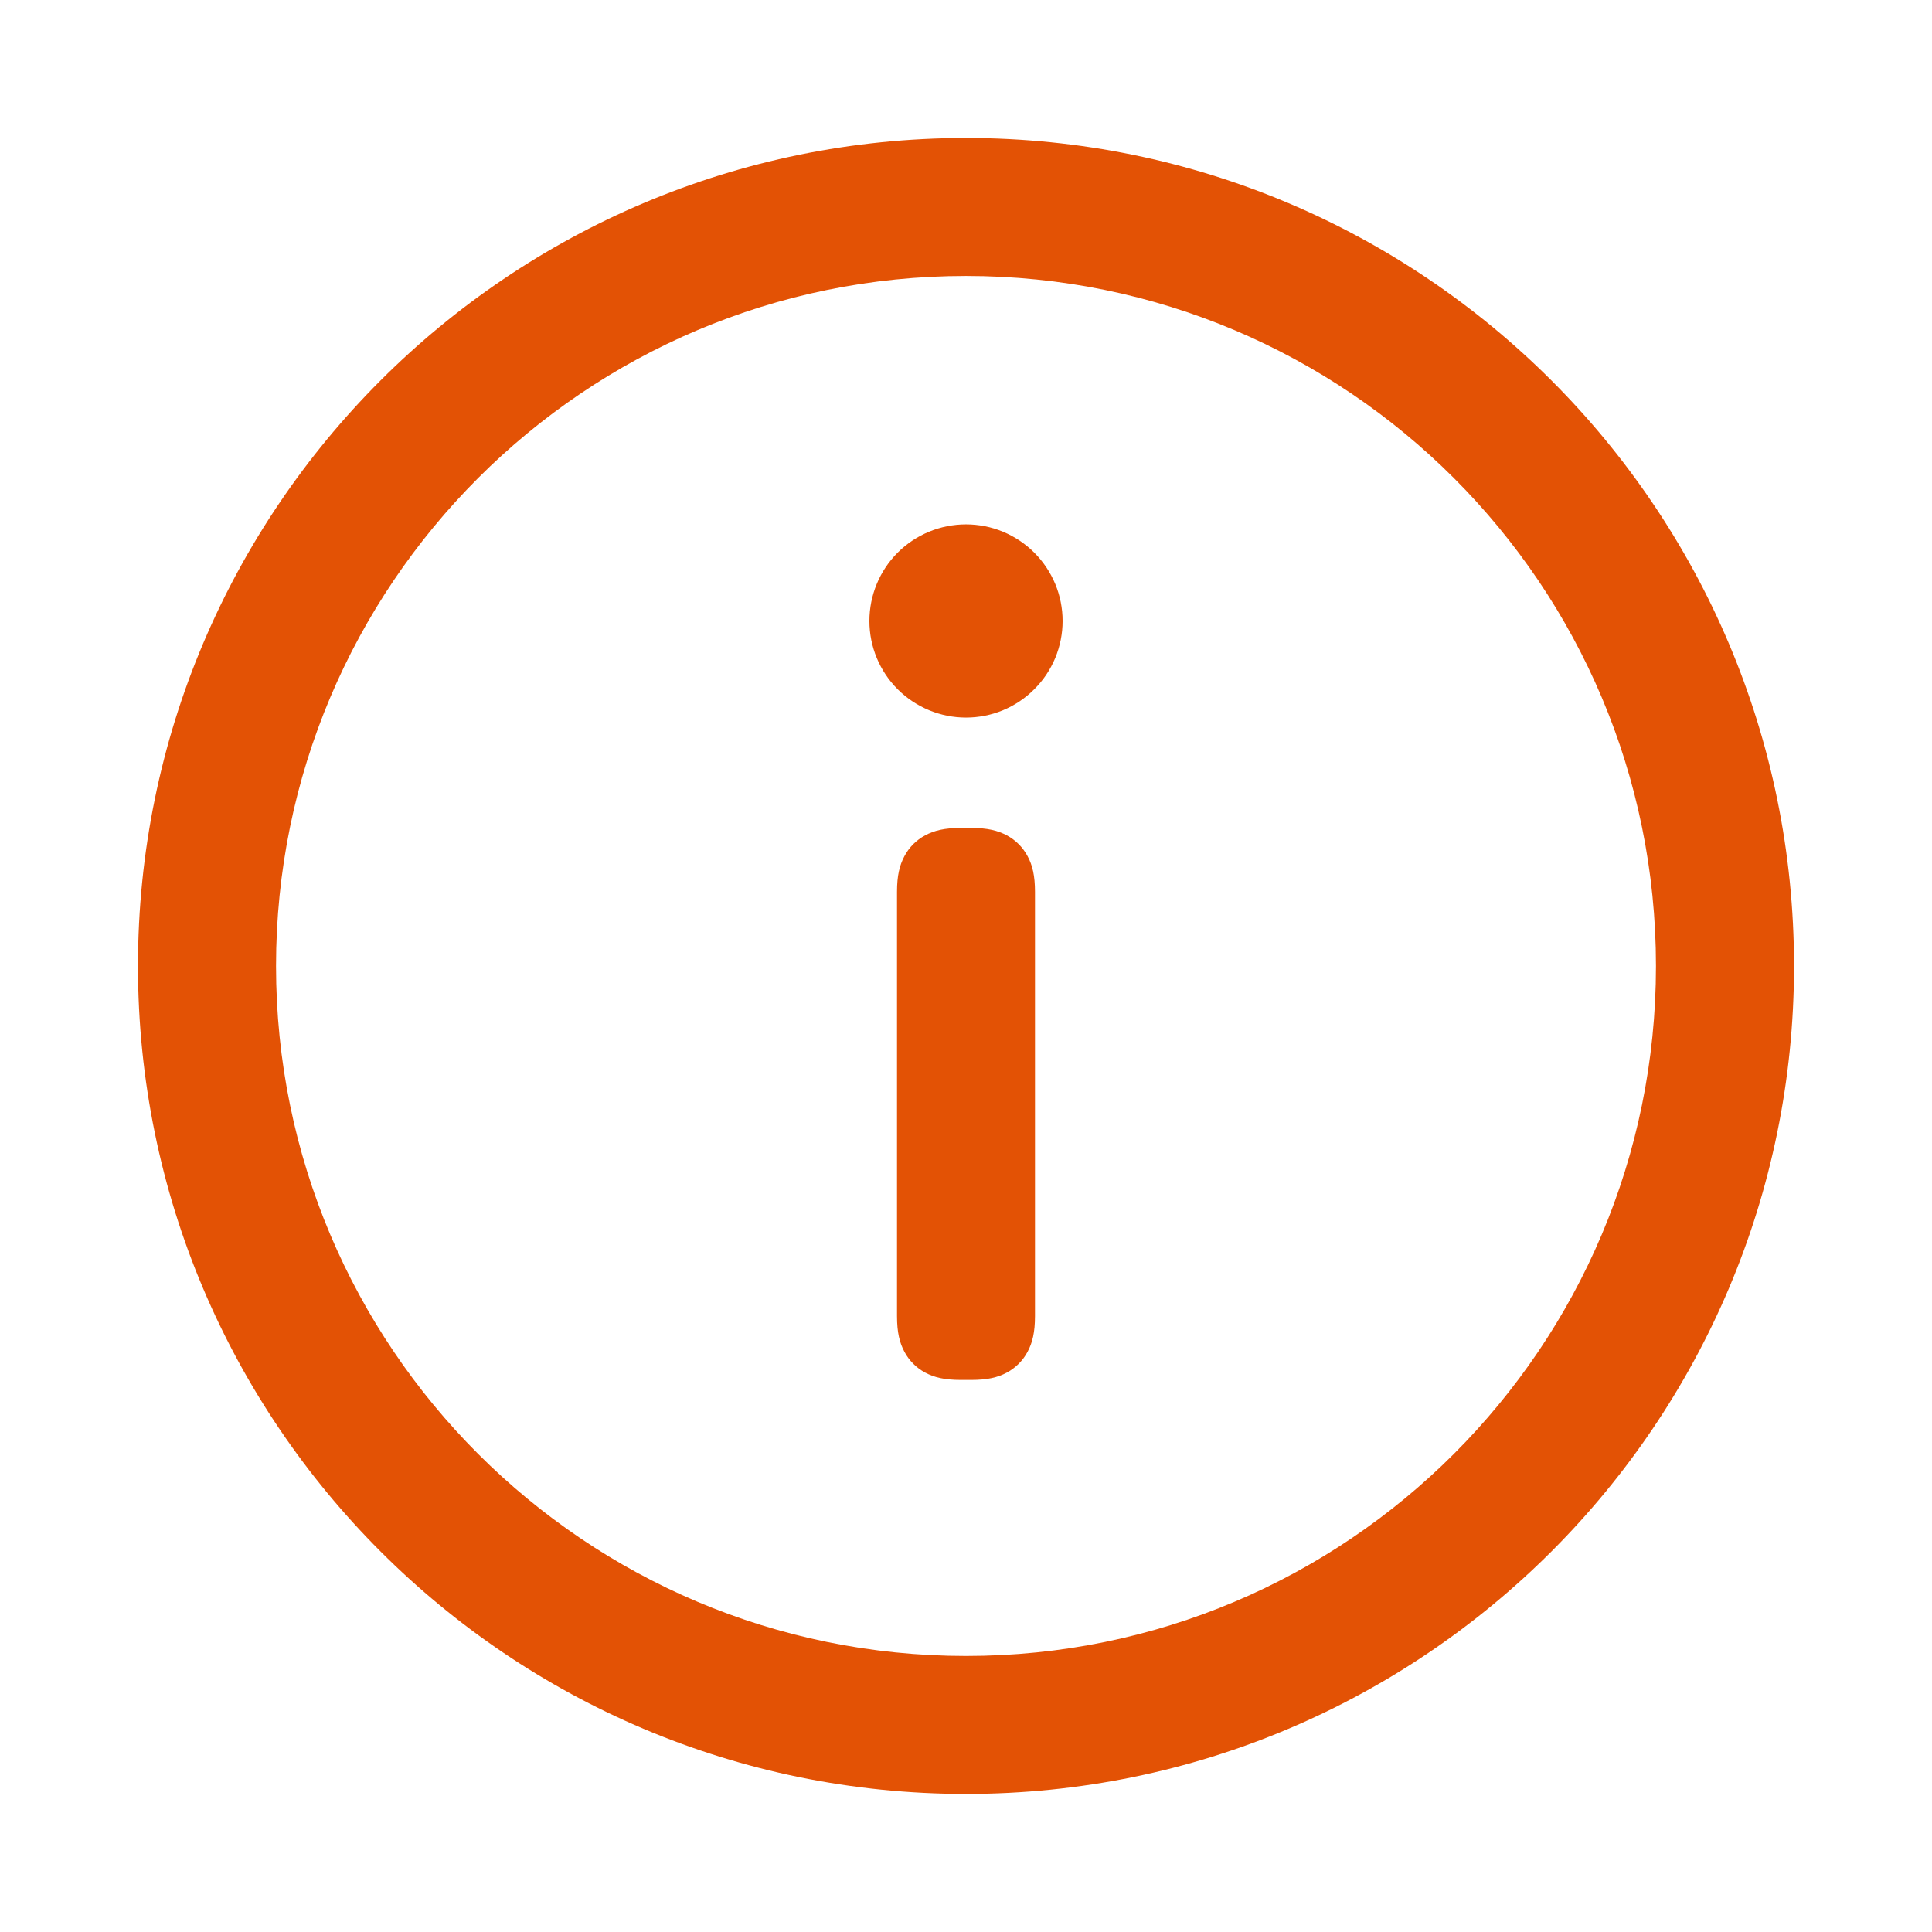 <svg width="24" height="24" viewBox="0 0 24 24" fill="none" xmlns="http://www.w3.org/2000/svg">
<path d="M12 1.714C17.68 1.714 22.286 6.319 22.286 12C22.286 17.68 17.68 22.285 12 22.285C6.32 22.285 1.714 17.68 1.714 12C1.714 6.319 6.32 1.714 12 1.714ZM12 3.428C7.266 3.428 3.429 7.266 3.429 12C3.429 16.734 7.266 20.571 12 20.571C16.734 20.571 20.571 16.734 20.571 12C20.571 7.266 16.734 3.428 12 3.428ZM12.063 10.285C12.267 10.285 12.394 10.317 12.507 10.377C12.618 10.437 12.705 10.524 12.765 10.636C12.825 10.747 12.857 10.876 12.857 11.079V16.349C12.857 16.552 12.825 16.68 12.765 16.792C12.707 16.902 12.617 16.992 12.507 17.051C12.395 17.111 12.267 17.142 12.063 17.142H11.937C11.733 17.142 11.606 17.111 11.493 17.051C11.383 16.992 11.293 16.902 11.235 16.792C11.175 16.68 11.143 16.552 11.143 16.349V11.079C11.143 10.876 11.175 10.748 11.235 10.636C11.293 10.526 11.383 10.435 11.493 10.377C11.605 10.317 11.733 10.285 11.937 10.285H12.063ZM12 6.514C12.158 6.514 12.314 6.545 12.459 6.605C12.605 6.666 12.737 6.754 12.848 6.865C12.96 6.977 13.048 7.109 13.109 7.255C13.169 7.4 13.2 7.556 13.2 7.714C13.2 7.871 13.169 8.027 13.109 8.173C13.048 8.319 12.96 8.451 12.848 8.562C12.737 8.674 12.605 8.762 12.459 8.823C12.314 8.883 12.158 8.914 12 8.914C11.682 8.914 11.377 8.787 11.151 8.562C10.926 8.337 10.8 8.032 10.8 7.714C10.8 7.396 10.926 7.09 11.151 6.865C11.377 6.64 11.682 6.514 12 6.514Z" fill="#E35205"/>
</svg>

